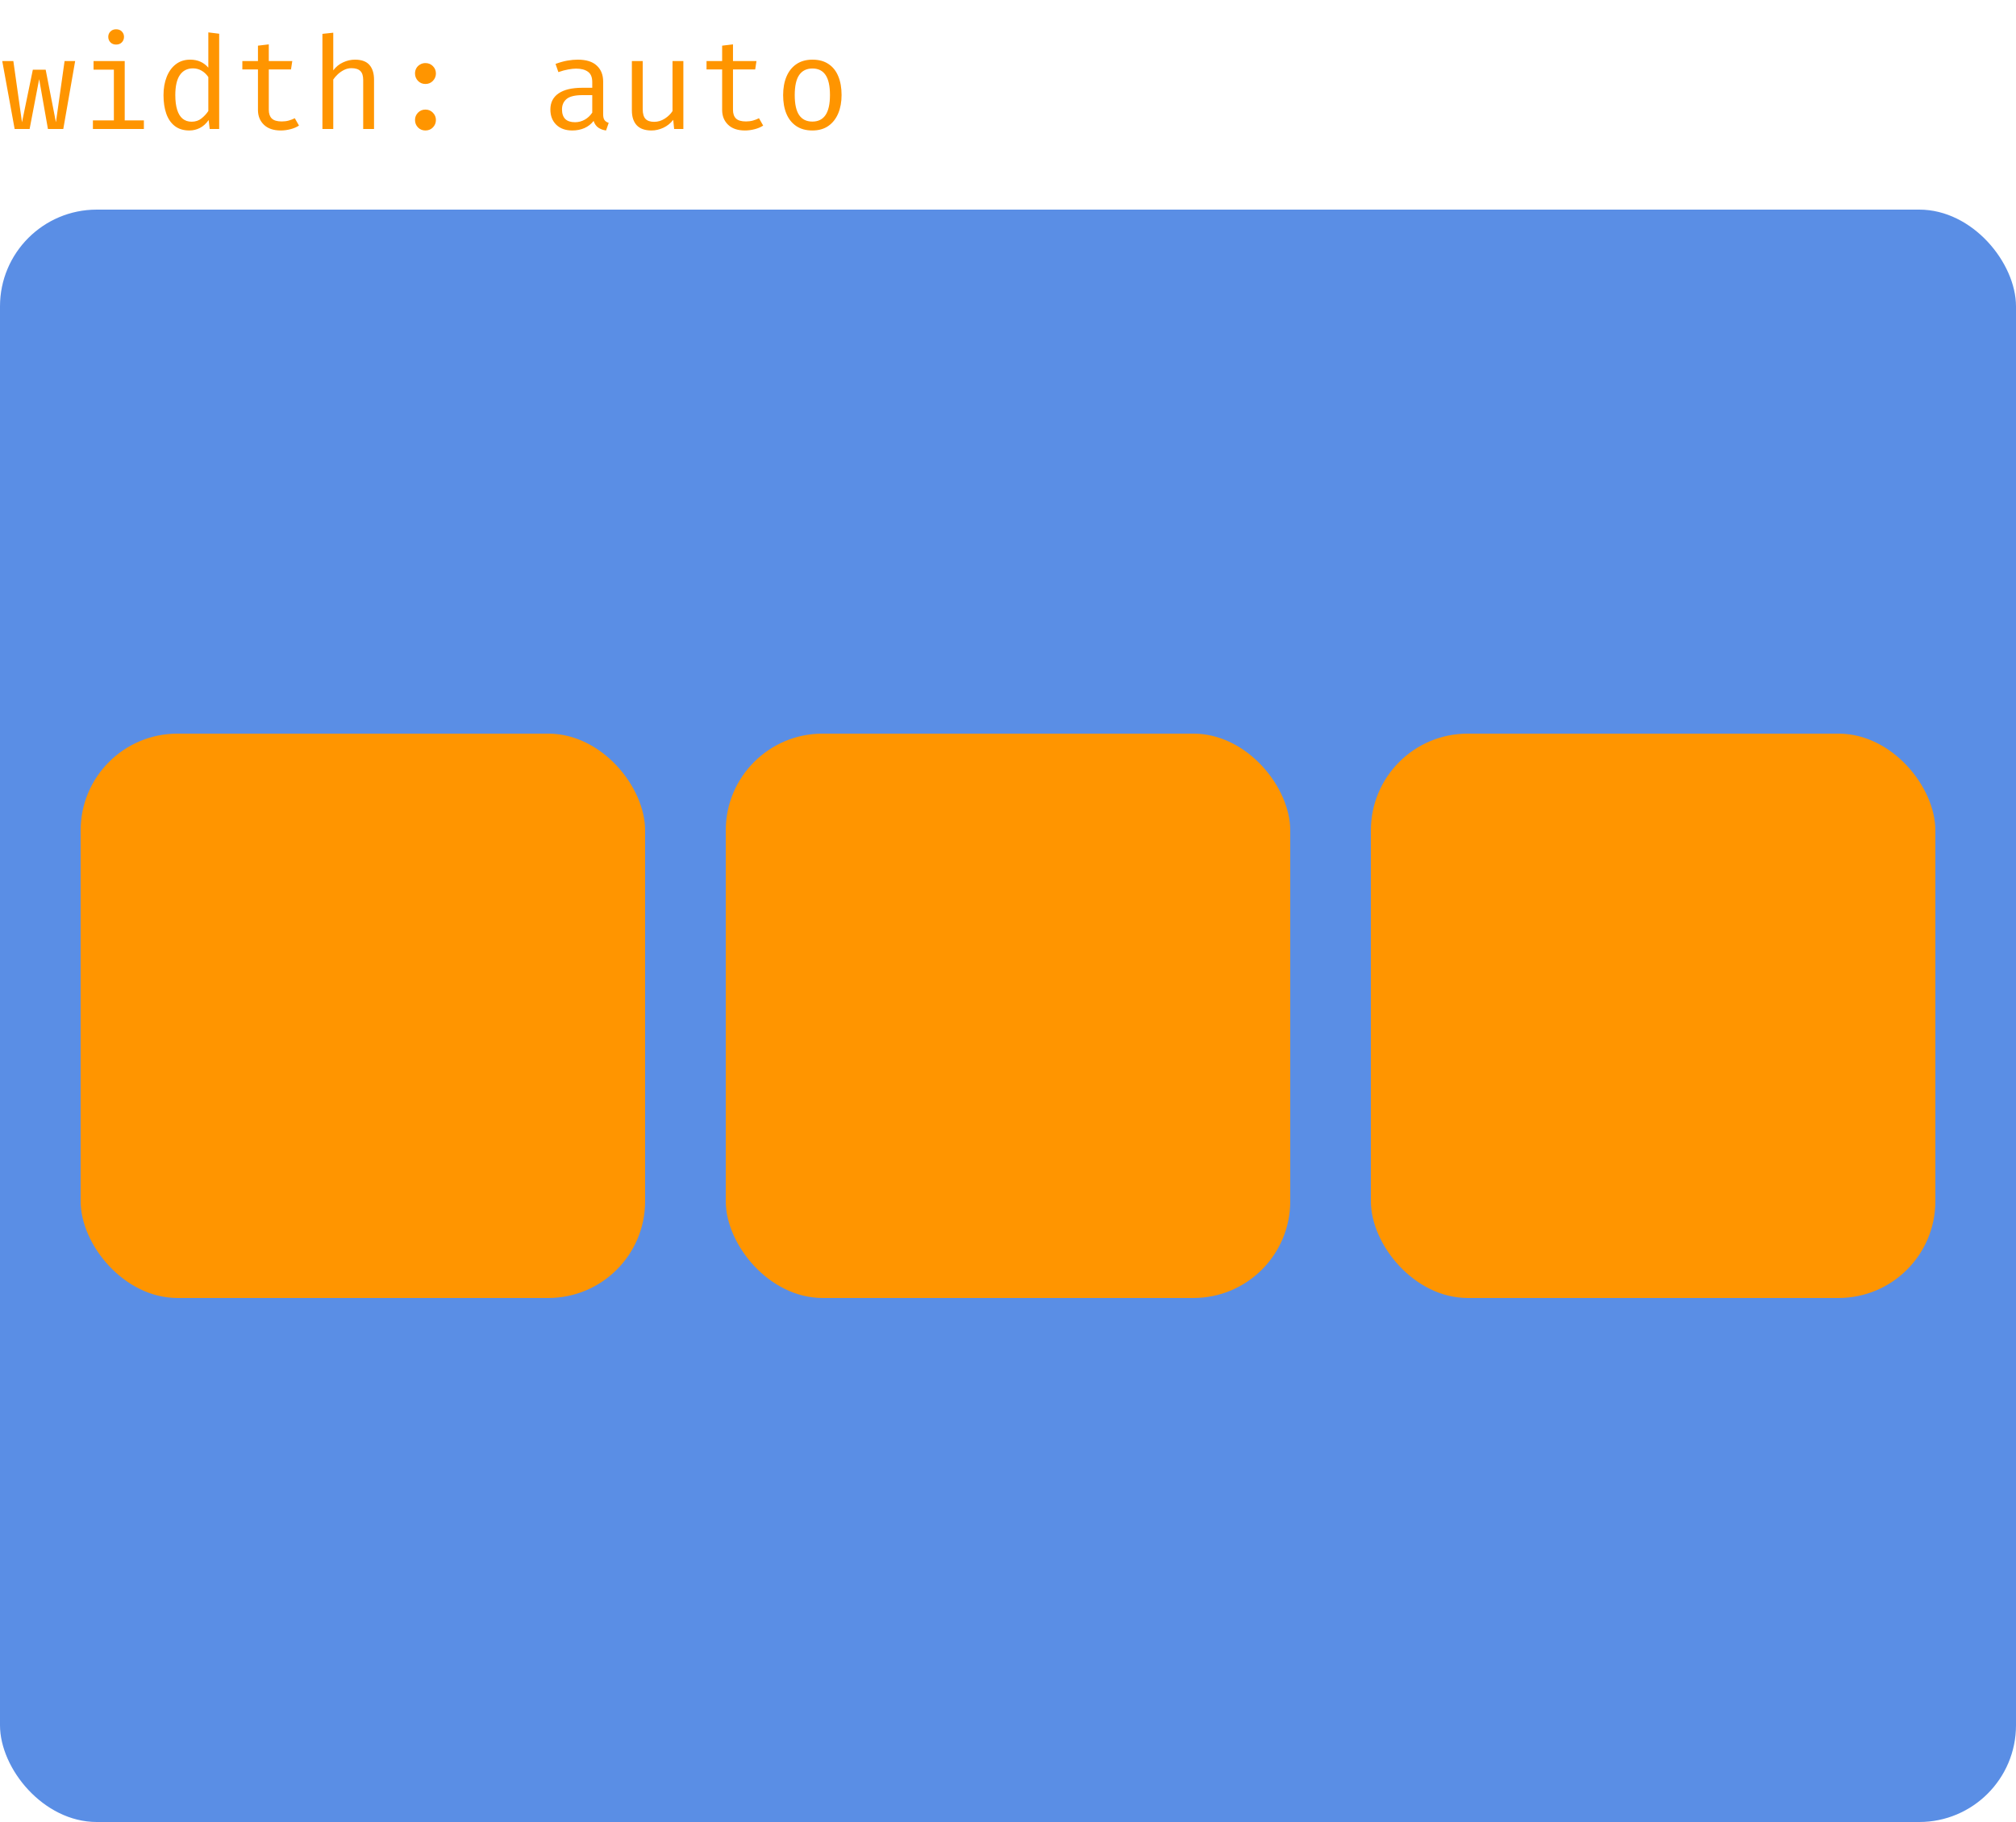 <svg width="250" height="226" viewBox="0 0 250 226" fill="none" xmlns="http://www.w3.org/2000/svg">
<path d="M7.848 16H5.944L4.856 9.816L3.672 16H1.816L0.28 7.576H1.656L2.728 15.168L4.072 8.648H5.664L6.936 15.168L8.008 7.576H9.32L7.848 16ZM15.466 7.576V14.936H17.842V16H11.522V14.936H14.122V8.64H11.602V7.576H15.466ZM14.394 3.632C14.692 3.632 14.93 3.723 15.106 3.904C15.287 4.085 15.378 4.307 15.378 4.568C15.378 4.84 15.287 5.069 15.106 5.256C14.93 5.437 14.692 5.528 14.394 5.528C14.111 5.528 13.879 5.437 13.698 5.256C13.516 5.069 13.426 4.84 13.426 4.568C13.426 4.307 13.516 4.085 13.698 3.904C13.879 3.723 14.111 3.632 14.394 3.632ZM25.835 4.016L27.18 4.184V16H26.003L25.875 14.888C25.561 15.336 25.198 15.664 24.788 15.872C24.382 16.08 23.948 16.184 23.483 16.184C22.753 16.184 22.15 16 21.675 15.632C21.201 15.264 20.849 14.752 20.619 14.096C20.39 13.435 20.276 12.669 20.276 11.8C20.276 10.957 20.406 10.205 20.668 9.544C20.929 8.877 21.305 8.355 21.796 7.976C22.291 7.592 22.886 7.4 23.579 7.4C24.065 7.4 24.491 7.485 24.86 7.656C25.227 7.821 25.553 8.067 25.835 8.392V4.016ZM23.931 8.48C23.227 8.48 22.686 8.755 22.308 9.304C21.929 9.853 21.739 10.685 21.739 11.8C21.739 12.525 21.817 13.133 21.971 13.624C22.126 14.115 22.353 14.483 22.651 14.728C22.956 14.973 23.326 15.096 23.764 15.096C24.244 15.096 24.651 14.96 24.988 14.688C25.329 14.416 25.611 14.109 25.835 13.768V9.56C25.606 9.219 25.329 8.955 25.003 8.768C24.678 8.576 24.321 8.48 23.931 8.48ZM37.077 15.576C36.789 15.768 36.44 15.917 36.029 16.024C35.619 16.131 35.216 16.184 34.821 16.184C33.915 16.184 33.216 15.947 32.725 15.472C32.235 14.997 31.989 14.387 31.989 13.64V8.616H30.053V7.576H31.989V5.664L33.333 5.504V7.576H36.245L36.085 8.616H33.333V13.624C33.333 14.093 33.456 14.451 33.701 14.696C33.952 14.941 34.365 15.064 34.941 15.064C35.256 15.064 35.547 15.027 35.813 14.952C36.08 14.877 36.328 14.781 36.557 14.664L37.077 15.576ZM41.327 4.056V8.728C41.658 8.285 42.063 7.955 42.543 7.736C43.028 7.512 43.519 7.4 44.015 7.4C44.836 7.4 45.436 7.619 45.815 8.056C46.194 8.493 46.383 9.101 46.383 9.88V16H45.039V9.912C45.039 9.405 44.922 9.037 44.687 8.808C44.452 8.573 44.084 8.456 43.583 8.456C43.263 8.456 42.959 8.528 42.671 8.672C42.383 8.816 42.124 8.995 41.895 9.208C41.666 9.421 41.476 9.64 41.327 9.864V16H39.983V4.2L41.327 4.056ZM51.465 14.88C51.465 14.533 51.587 14.232 51.833 13.976C52.083 13.72 52.39 13.592 52.753 13.592C53.126 13.592 53.435 13.72 53.681 13.976C53.931 14.232 54.057 14.533 54.057 14.88C54.057 15.243 53.931 15.552 53.681 15.808C53.435 16.059 53.126 16.184 52.753 16.184C52.39 16.184 52.083 16.059 51.833 15.808C51.587 15.552 51.465 15.243 51.465 14.88ZM51.465 9.112C51.465 8.867 51.521 8.648 51.633 8.456C51.745 8.264 51.899 8.112 52.097 8C52.294 7.883 52.513 7.824 52.753 7.824C53.126 7.824 53.435 7.949 53.681 8.2C53.931 8.451 54.057 8.755 54.057 9.112C54.057 9.464 53.931 9.771 53.681 10.032C53.435 10.288 53.126 10.416 52.753 10.416C52.39 10.416 52.083 10.288 51.833 10.032C51.587 9.771 51.465 9.464 51.465 9.112ZM74.796 14.16C74.796 14.496 74.852 14.741 74.964 14.896C75.076 15.051 75.25 15.165 75.484 15.24L75.156 16.184C74.794 16.136 74.476 16.021 74.204 15.84C73.932 15.653 73.735 15.373 73.612 15C73.308 15.389 72.93 15.685 72.476 15.888C72.023 16.085 71.522 16.184 70.972 16.184C70.13 16.184 69.466 15.947 68.98 15.472C68.495 14.997 68.252 14.368 68.252 13.584C68.252 12.715 68.591 12.048 69.268 11.584C69.946 11.12 70.924 10.888 72.204 10.888H73.444V10.184C73.444 9.576 73.266 9.147 72.908 8.896C72.556 8.64 72.066 8.512 71.436 8.512C71.159 8.512 70.834 8.547 70.46 8.616C70.087 8.68 69.682 8.789 69.244 8.944L68.892 7.928C69.41 7.736 69.895 7.6 70.348 7.52C70.802 7.44 71.234 7.4 71.644 7.4C72.695 7.4 73.482 7.645 74.004 8.136C74.532 8.621 74.796 9.283 74.796 10.12V14.16ZM71.316 15.16C71.732 15.16 72.13 15.056 72.508 14.848C72.887 14.635 73.199 14.341 73.444 13.968V11.8H72.228C71.3 11.8 70.644 11.96 70.26 12.28C69.882 12.6 69.692 13.029 69.692 13.568C69.692 14.091 69.826 14.488 70.092 14.76C70.364 15.027 70.772 15.16 71.316 15.16ZM79.702 7.576V13.544C79.702 14.099 79.817 14.499 80.046 14.744C80.275 14.989 80.633 15.112 81.118 15.112C81.582 15.112 82.019 14.981 82.43 14.72C82.846 14.453 83.169 14.139 83.398 13.776V7.576H84.742V16H83.598L83.486 14.864C83.155 15.291 82.747 15.619 82.262 15.848C81.777 16.072 81.286 16.184 80.79 16.184C79.974 16.184 79.363 15.968 78.958 15.536C78.558 15.099 78.358 14.488 78.358 13.704V7.576H79.702ZM94.64 15.576C94.352 15.768 94.002 15.917 93.592 16.024C93.181 16.131 92.778 16.184 92.384 16.184C91.477 16.184 90.778 15.947 90.288 15.472C89.797 14.997 89.552 14.387 89.552 13.64V8.616H87.616V7.576H89.552V5.664L90.896 5.504V7.576H93.808L93.648 8.616H90.896V13.624C90.896 14.093 91.018 14.451 91.264 14.696C91.514 14.941 91.928 15.064 92.504 15.064C92.818 15.064 93.109 15.027 93.376 14.952C93.642 14.877 93.89 14.781 94.12 14.664L94.64 15.576ZM100.754 7.4C101.548 7.4 102.212 7.581 102.746 7.944C103.284 8.301 103.687 8.808 103.954 9.464C104.226 10.12 104.362 10.893 104.362 11.784C104.362 12.643 104.223 13.403 103.946 14.064C103.668 14.725 103.26 15.245 102.722 15.624C102.188 15.997 101.527 16.184 100.738 16.184C99.948 16.184 99.284 16.003 98.746 15.64C98.207 15.277 97.799 14.768 97.522 14.112C97.249 13.451 97.114 12.68 97.114 11.8C97.114 10.931 97.252 10.165 97.529 9.504C97.807 8.843 98.215 8.328 98.754 7.96C99.297 7.587 99.964 7.4 100.754 7.4ZM100.754 8.496C100.028 8.496 99.479 8.765 99.106 9.304C98.737 9.837 98.553 10.669 98.553 11.8C98.553 12.909 98.735 13.733 99.097 14.272C99.466 14.811 100.012 15.08 100.738 15.08C101.463 15.08 102.007 14.811 102.37 14.272C102.738 13.733 102.922 12.904 102.922 11.784C102.922 10.664 102.74 9.837 102.378 9.304C102.015 8.765 101.474 8.496 100.754 8.496Z" fill="#FF9500"/>
<rect y="26" width="250" height="200" rx="12" fill="#5A8EE5"/>
<rect x="10" y="91" width="70" height="70" rx="12" fill="#FF9500"/>
<rect x="90" y="91" width="70" height="70" rx="12" fill="#FF9500"/>
<rect x="170" y="91" width="70" height="70" rx="12" fill="#FF9500"/>
</svg>
